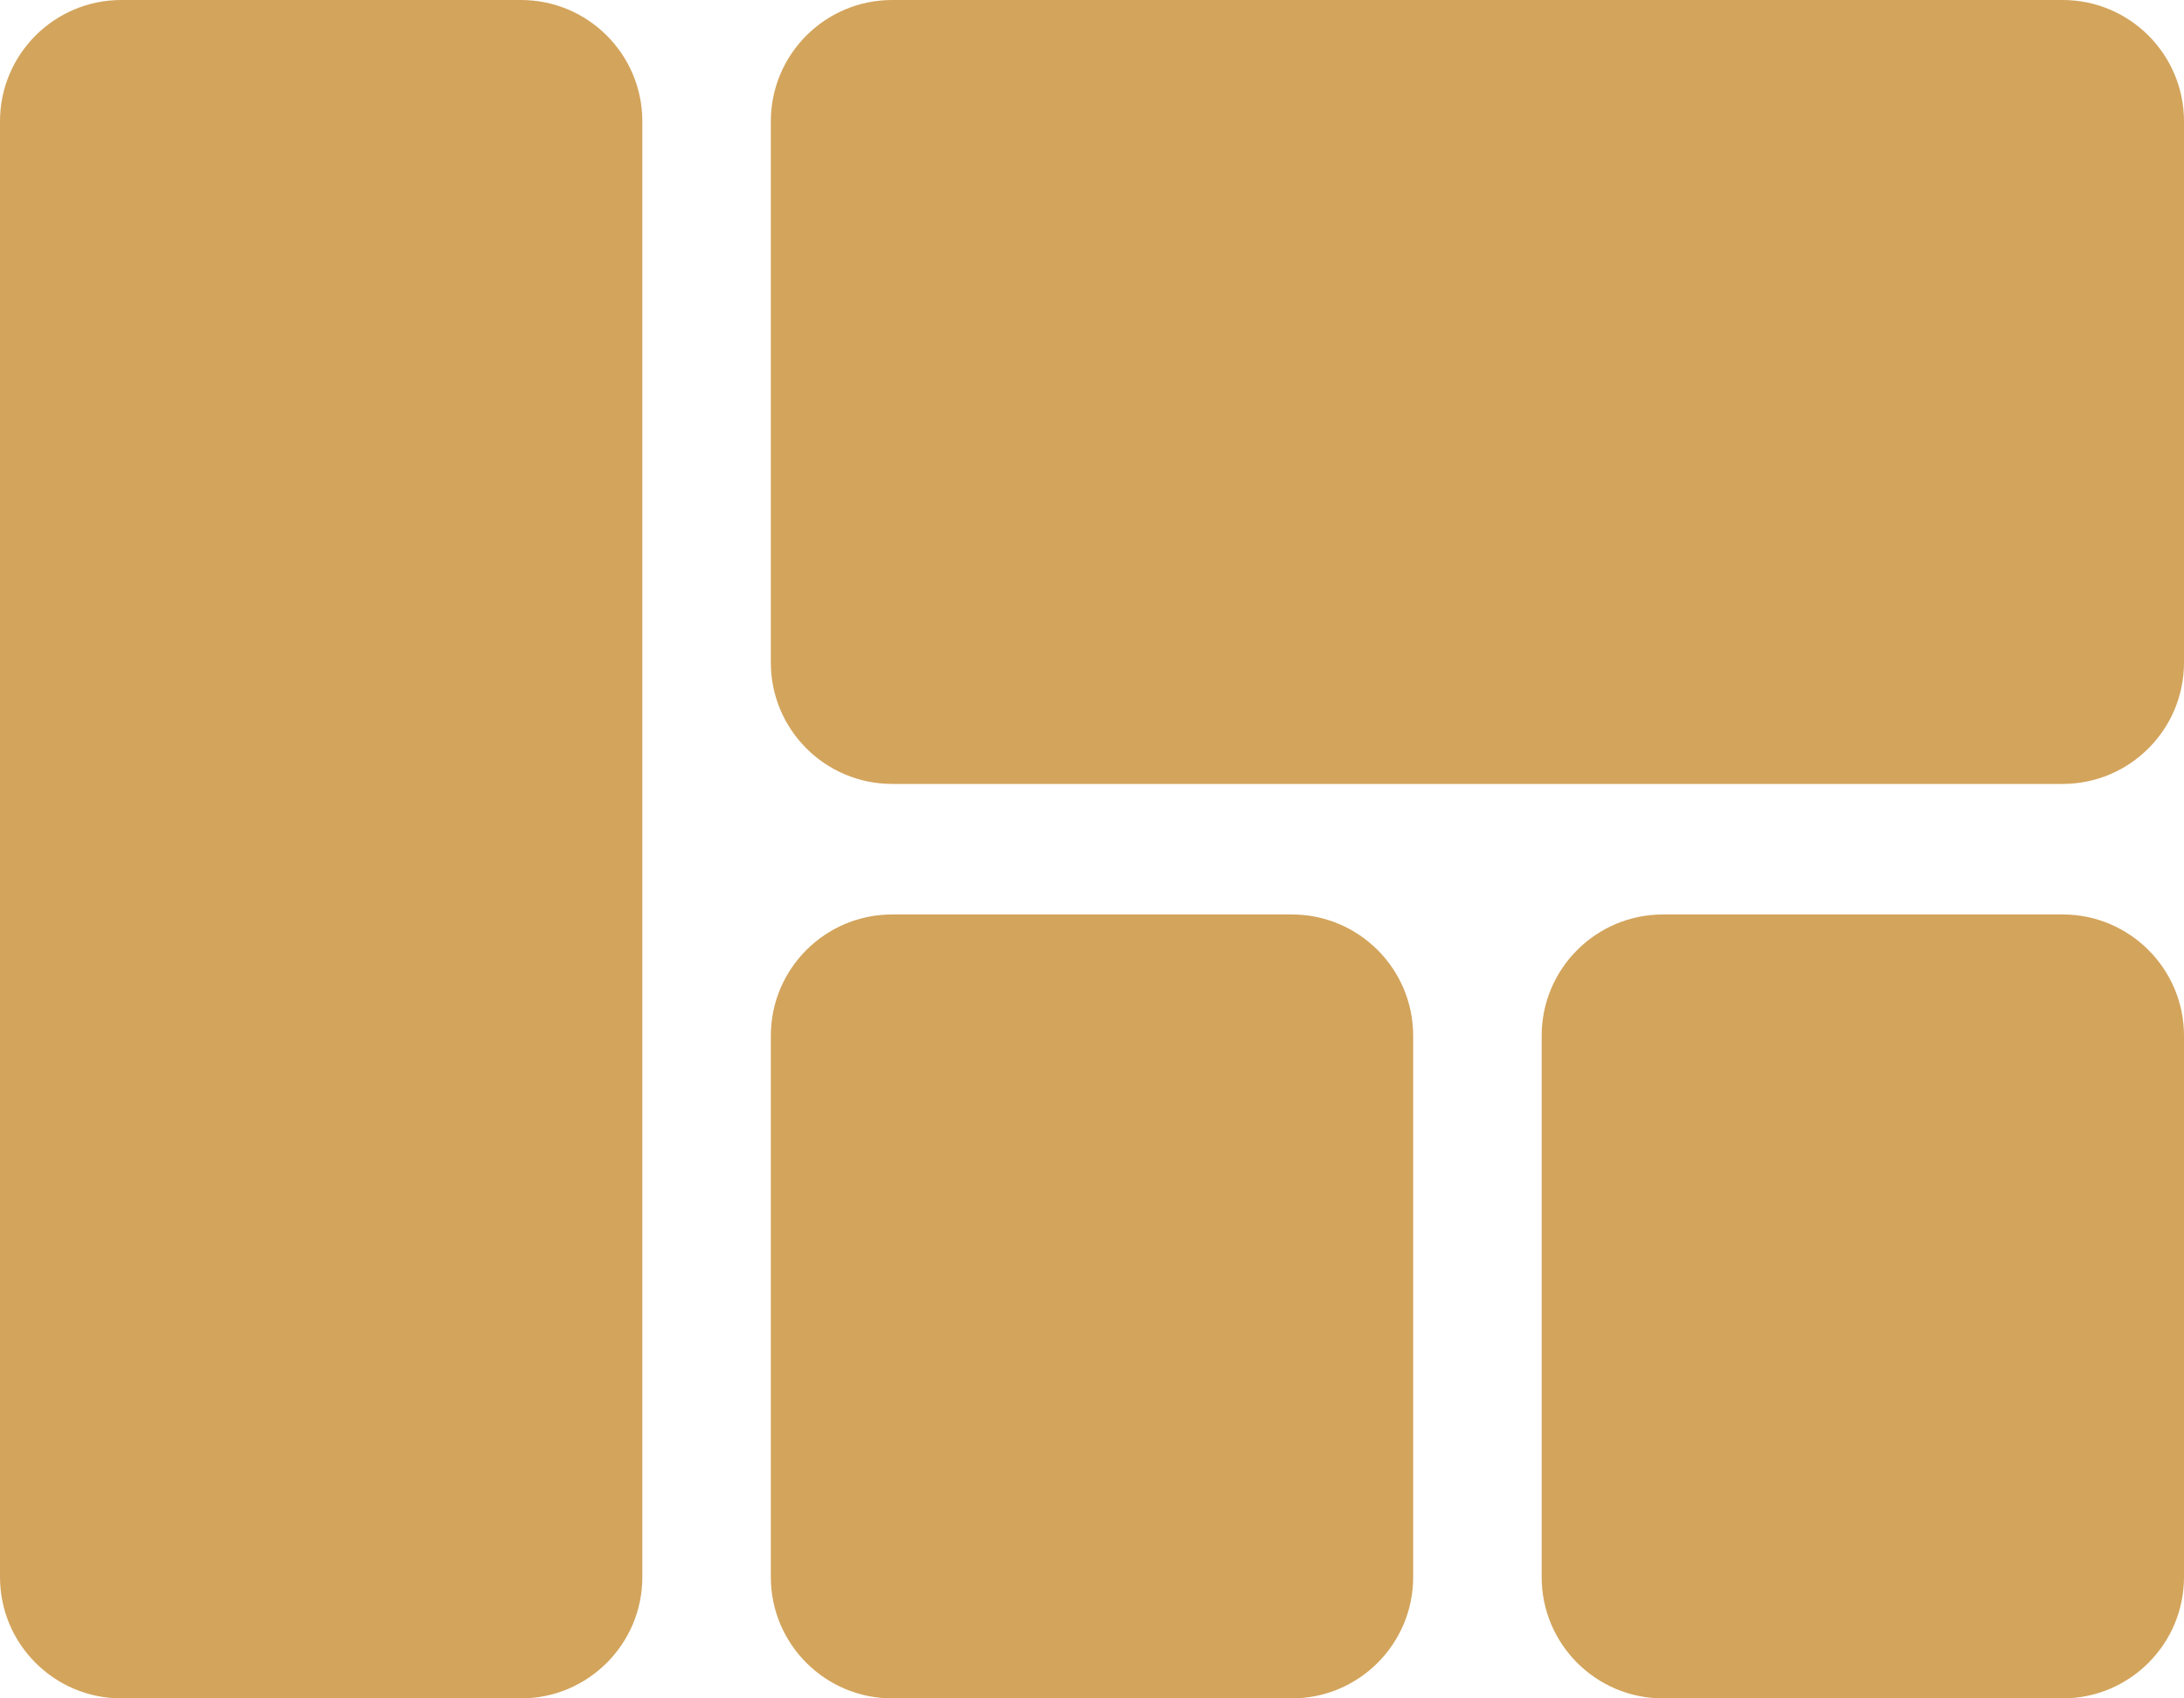 <svg width="18" height="14" viewBox="0 0 18 14" fill="none" xmlns="http://www.w3.org/2000/svg">
<path d="M6.353 13C6.353 13.552 6.801 14 7.353 14H10.647C11.199 14 11.647 13.552 11.647 13V8.538C11.647 7.986 11.199 7.538 10.647 7.538H7.353C6.801 7.538 6.353 7.986 6.353 8.538V13ZM0 13C0 13.552 0.448 14 1 14H4.294C4.846 14 5.294 13.552 5.294 13V1C5.294 0.448 4.846 0 4.294 0H1C0.448 0 0 0.448 0 1V13ZM12.706 13C12.706 13.552 13.154 14 13.706 14H17C17.552 14 18 13.552 18 13V8.538C18 7.986 17.552 7.538 17 7.538H13.706C13.154 7.538 12.706 7.986 12.706 8.538V13ZM7.353 0C6.801 0 6.353 0.448 6.353 1V5.462C6.353 6.014 6.801 6.462 7.353 6.462H17C17.552 6.462 18 6.014 18 5.462V1C18 0.448 17.552 0 17 0H7.353Z" fill="#D3A45C"/>
</svg>
